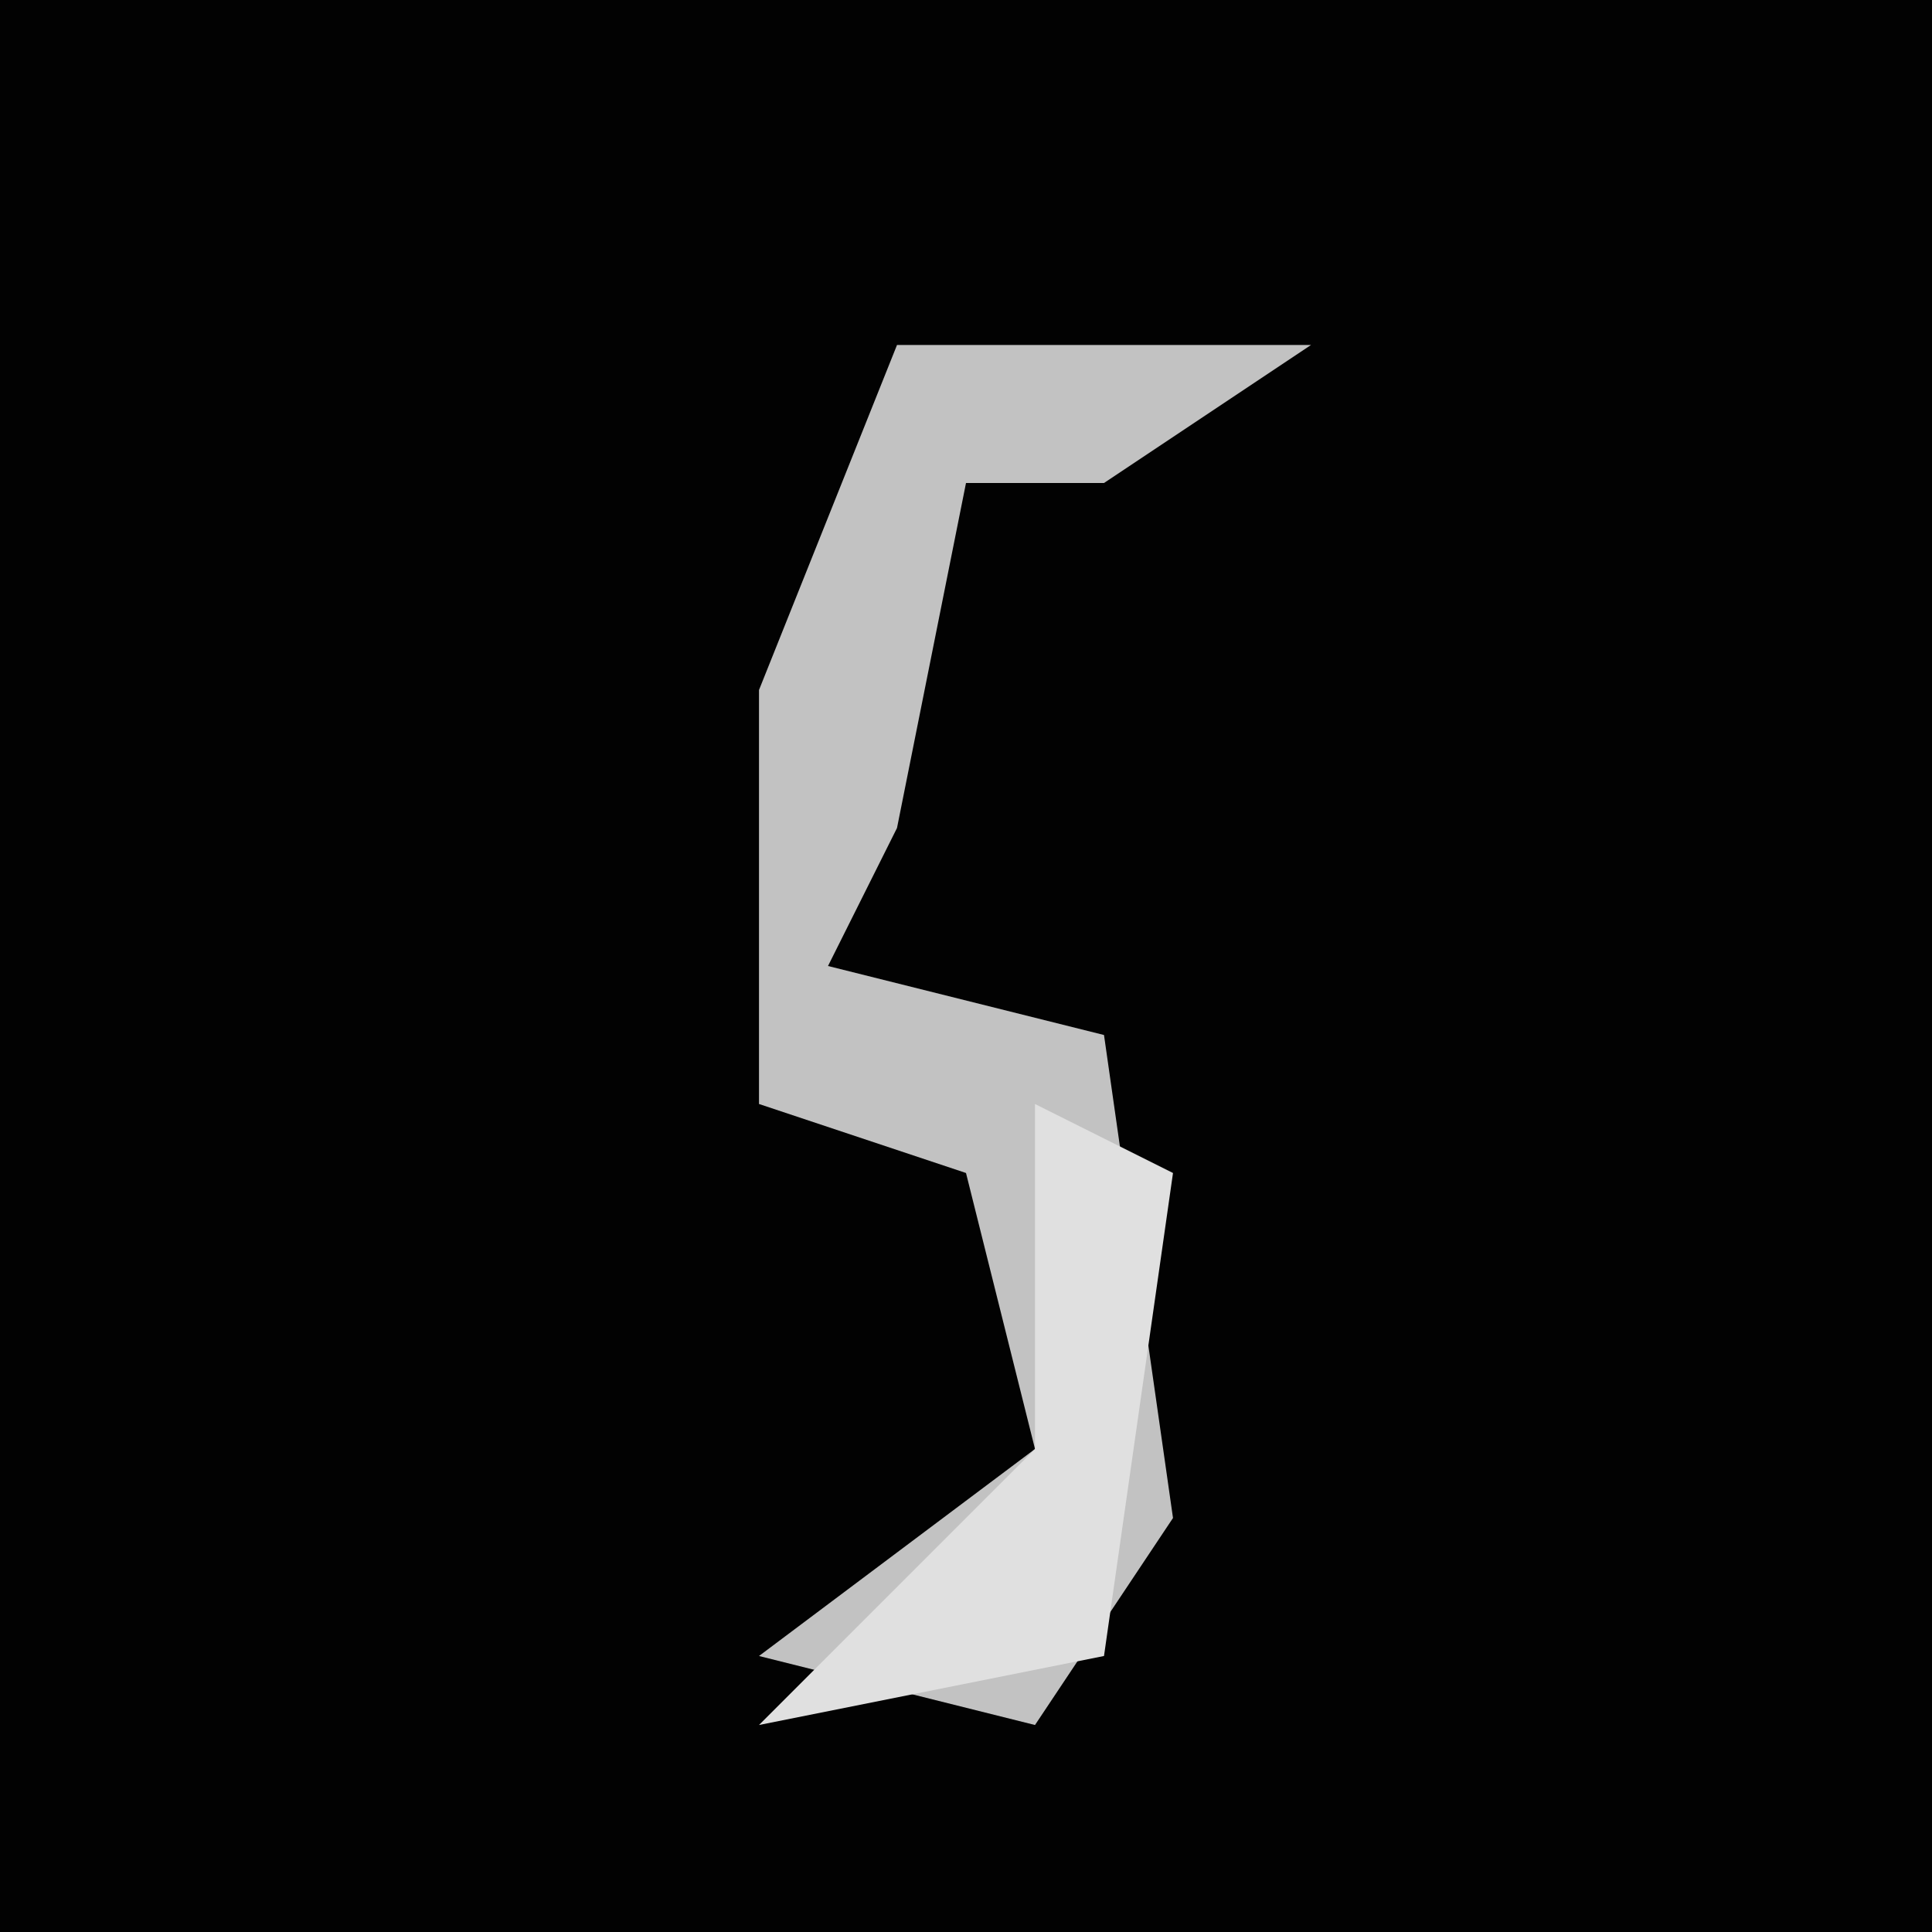 <?xml version="1.0" encoding="UTF-8"?>
<svg version="1.1" xmlns="http://www.w3.org/2000/svg" width="28" height="28">
<path d="M0,0 L28,0 L28,28 L0,28 Z " fill="#020202" transform="translate(0,0)"/>
<path d="M0,0 L6,0 L3,2 L1,2 L0,7 L-1,9 L3,10 L4,17 L2,20 L-2,19 L2,16 L1,12 L-2,11 L-2,5 Z " fill="#C2C2C2" transform="translate(13,5)"/>
<path d="M0,0 L2,1 L1,8 L-4,9 L0,5 Z " fill="#E0E0E0" transform="translate(15,16)"/>
</svg>
